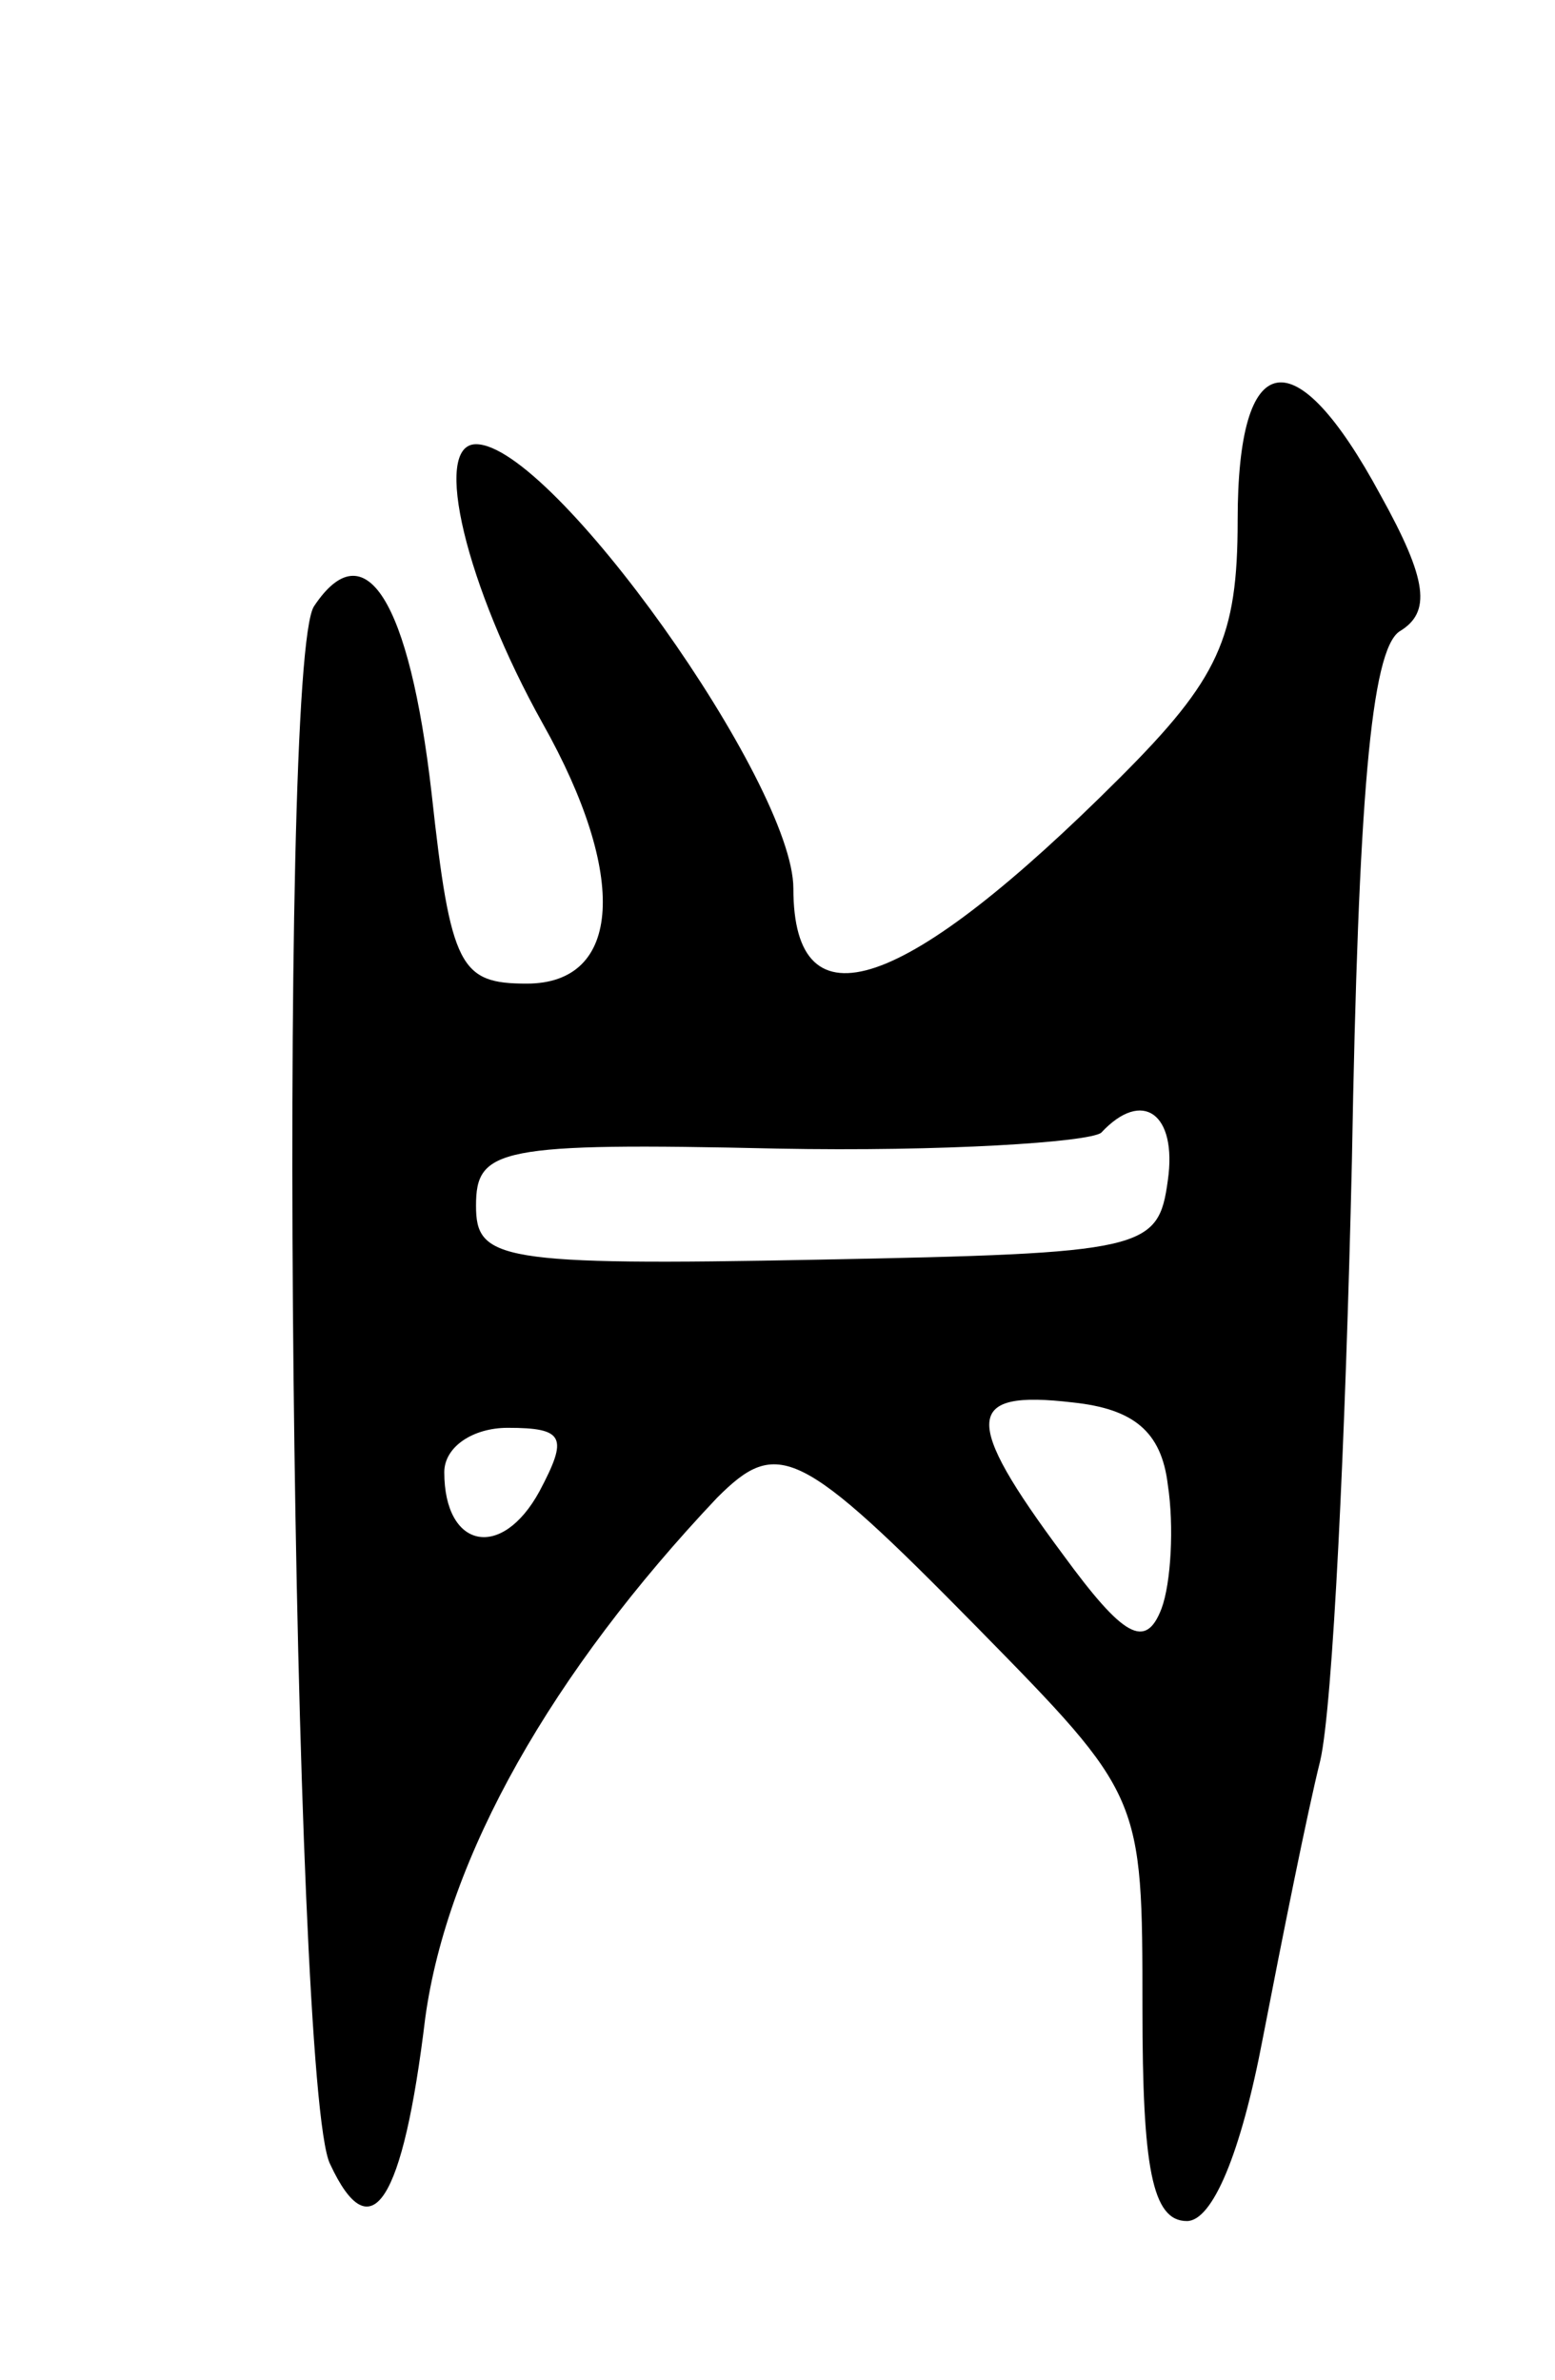 <svg version="1.0" xmlns="http://www.w3.org/2000/svg"
 width="49pt" height="75pt" viewBox="0 0 49 75"
 preserveAspectRatio="xMidYMid meet">
<g transform="translate(0,75) scale(0.1,-0.1)"
fill="#000000" stroke="none">
<path d="M390 586 c0 -37 -6 -50 -37 -81 -68 -68 -103 -80 -103 -35 0 33 -76
140 -100 140 -14 0 -3 -45 21 -88 27 -48 25 -82 -5 -82 -21 0 -24 5 -30 60 -7
61 -21 83 -37 59 -12 -17 -7 -467 5 -491 13 -28 23 -12 30 46 7 51 40 109 92
164 19 19 26 16 82 -41 52 -53 52 -53 52 -120 0 -50 3 -67 14 -67 8 0 17 21
24 58 6 31 14 71 18 87 4 17 8 102 10 189 2 114 6 161 15 167 10 6 9 16 -6 43
-27 50 -45 47 -45 -8z m-22 -208 c-3 -22 -7 -23 -110 -25 -101 -2 -108 0 -108
17 0 18 7 20 95 18 52 -1 98 2 102 5 13 14 24 6 21 -15z m0 -96 c2 -13 1 -31
-2 -39 -5 -13 -12 -9 -31 17 -32 43 -31 52 3 48 19 -2 28 -9 30 -26z m-198 -2
c-12 -22 -30 -18 -30 6 0 8 9 14 20 14 18 0 19 -3 10 -20z"/>
</g>
</svg>
